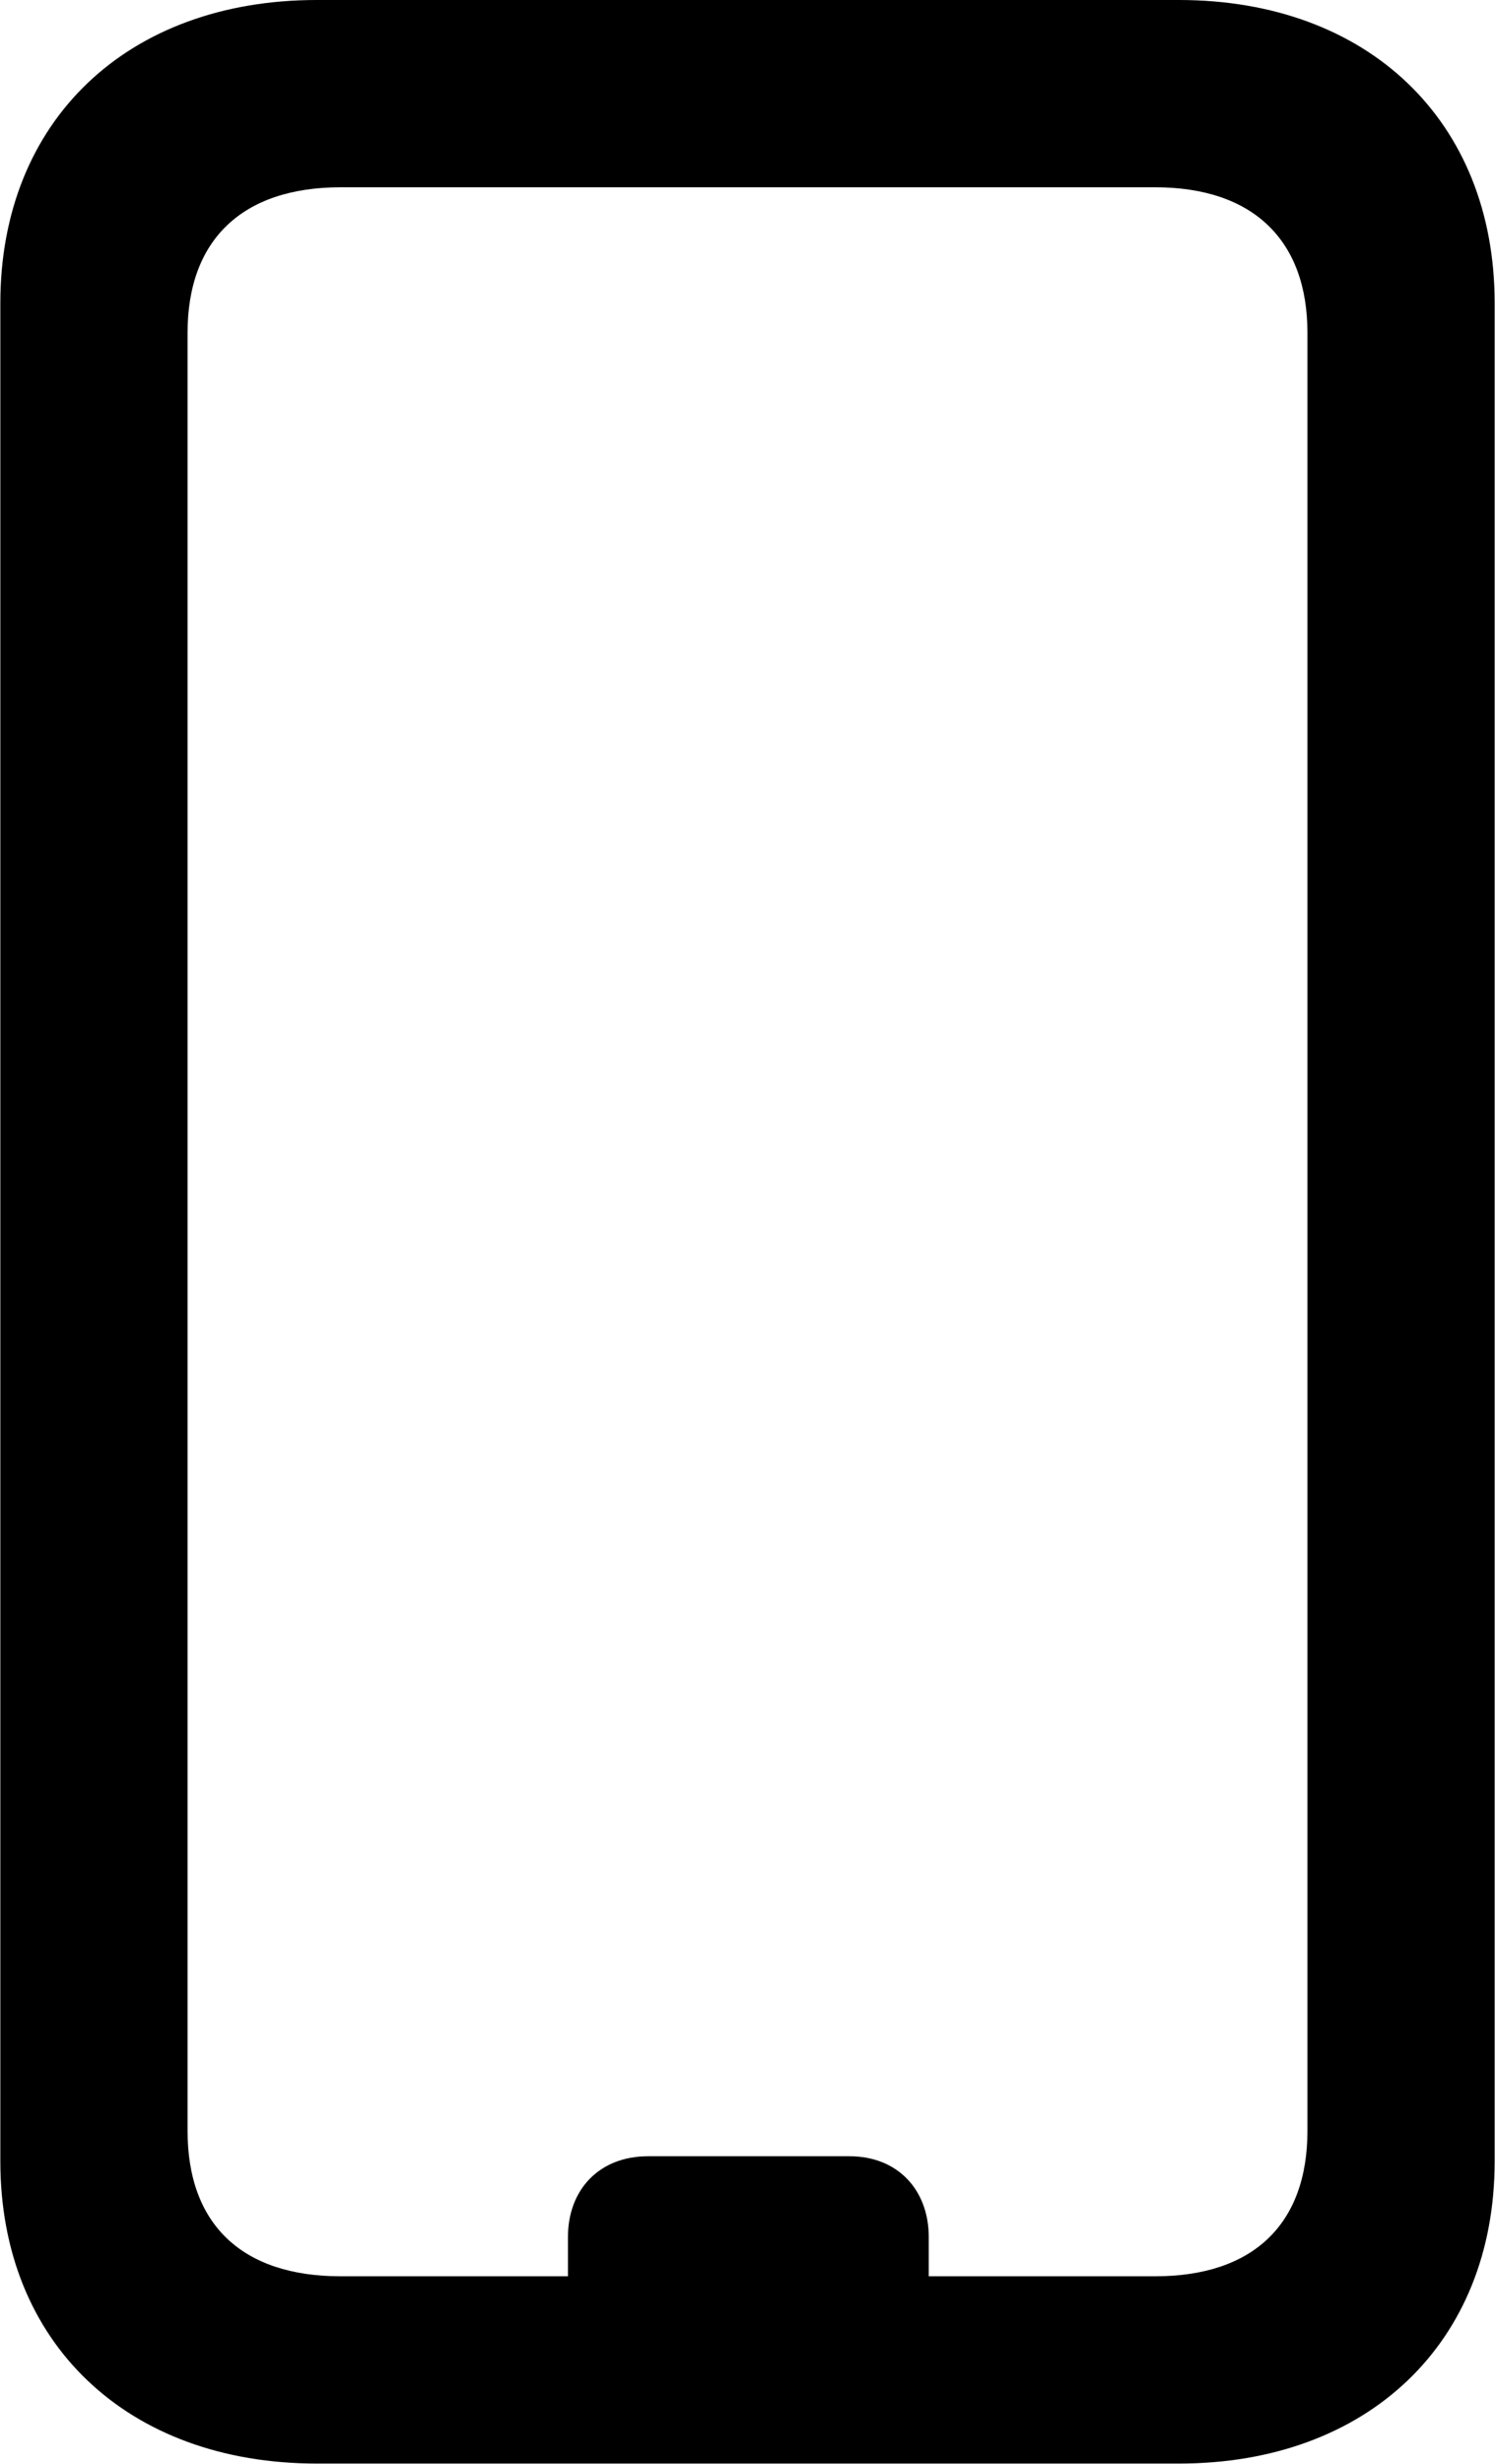 <svg viewBox="0 0 17.568 28.943" xmlns="http://www.w3.org/2000/svg"><path d="M3.724 28.94H13.854C16.074 28.94 17.564 27.52 17.564 25.39V3.56C17.564 1.42 16.074 -0 13.854 -0H3.724C1.494 -0 0.004 1.42 0.004 3.56V25.39C0.004 27.52 1.494 28.94 3.724 28.94ZM4.004 26.74C2.844 26.74 2.204 26.13 2.204 25.03V3.91C2.204 2.82 2.844 2.2 4.004 2.2H13.574C14.724 2.2 15.364 2.82 15.364 3.91V25.03C15.364 26.13 14.724 26.74 13.574 26.74H10.914V26.28C10.914 25.72 10.544 25.33 9.984 25.33H7.614C7.044 25.33 6.674 25.72 6.674 26.28V26.74Z" /></svg>
